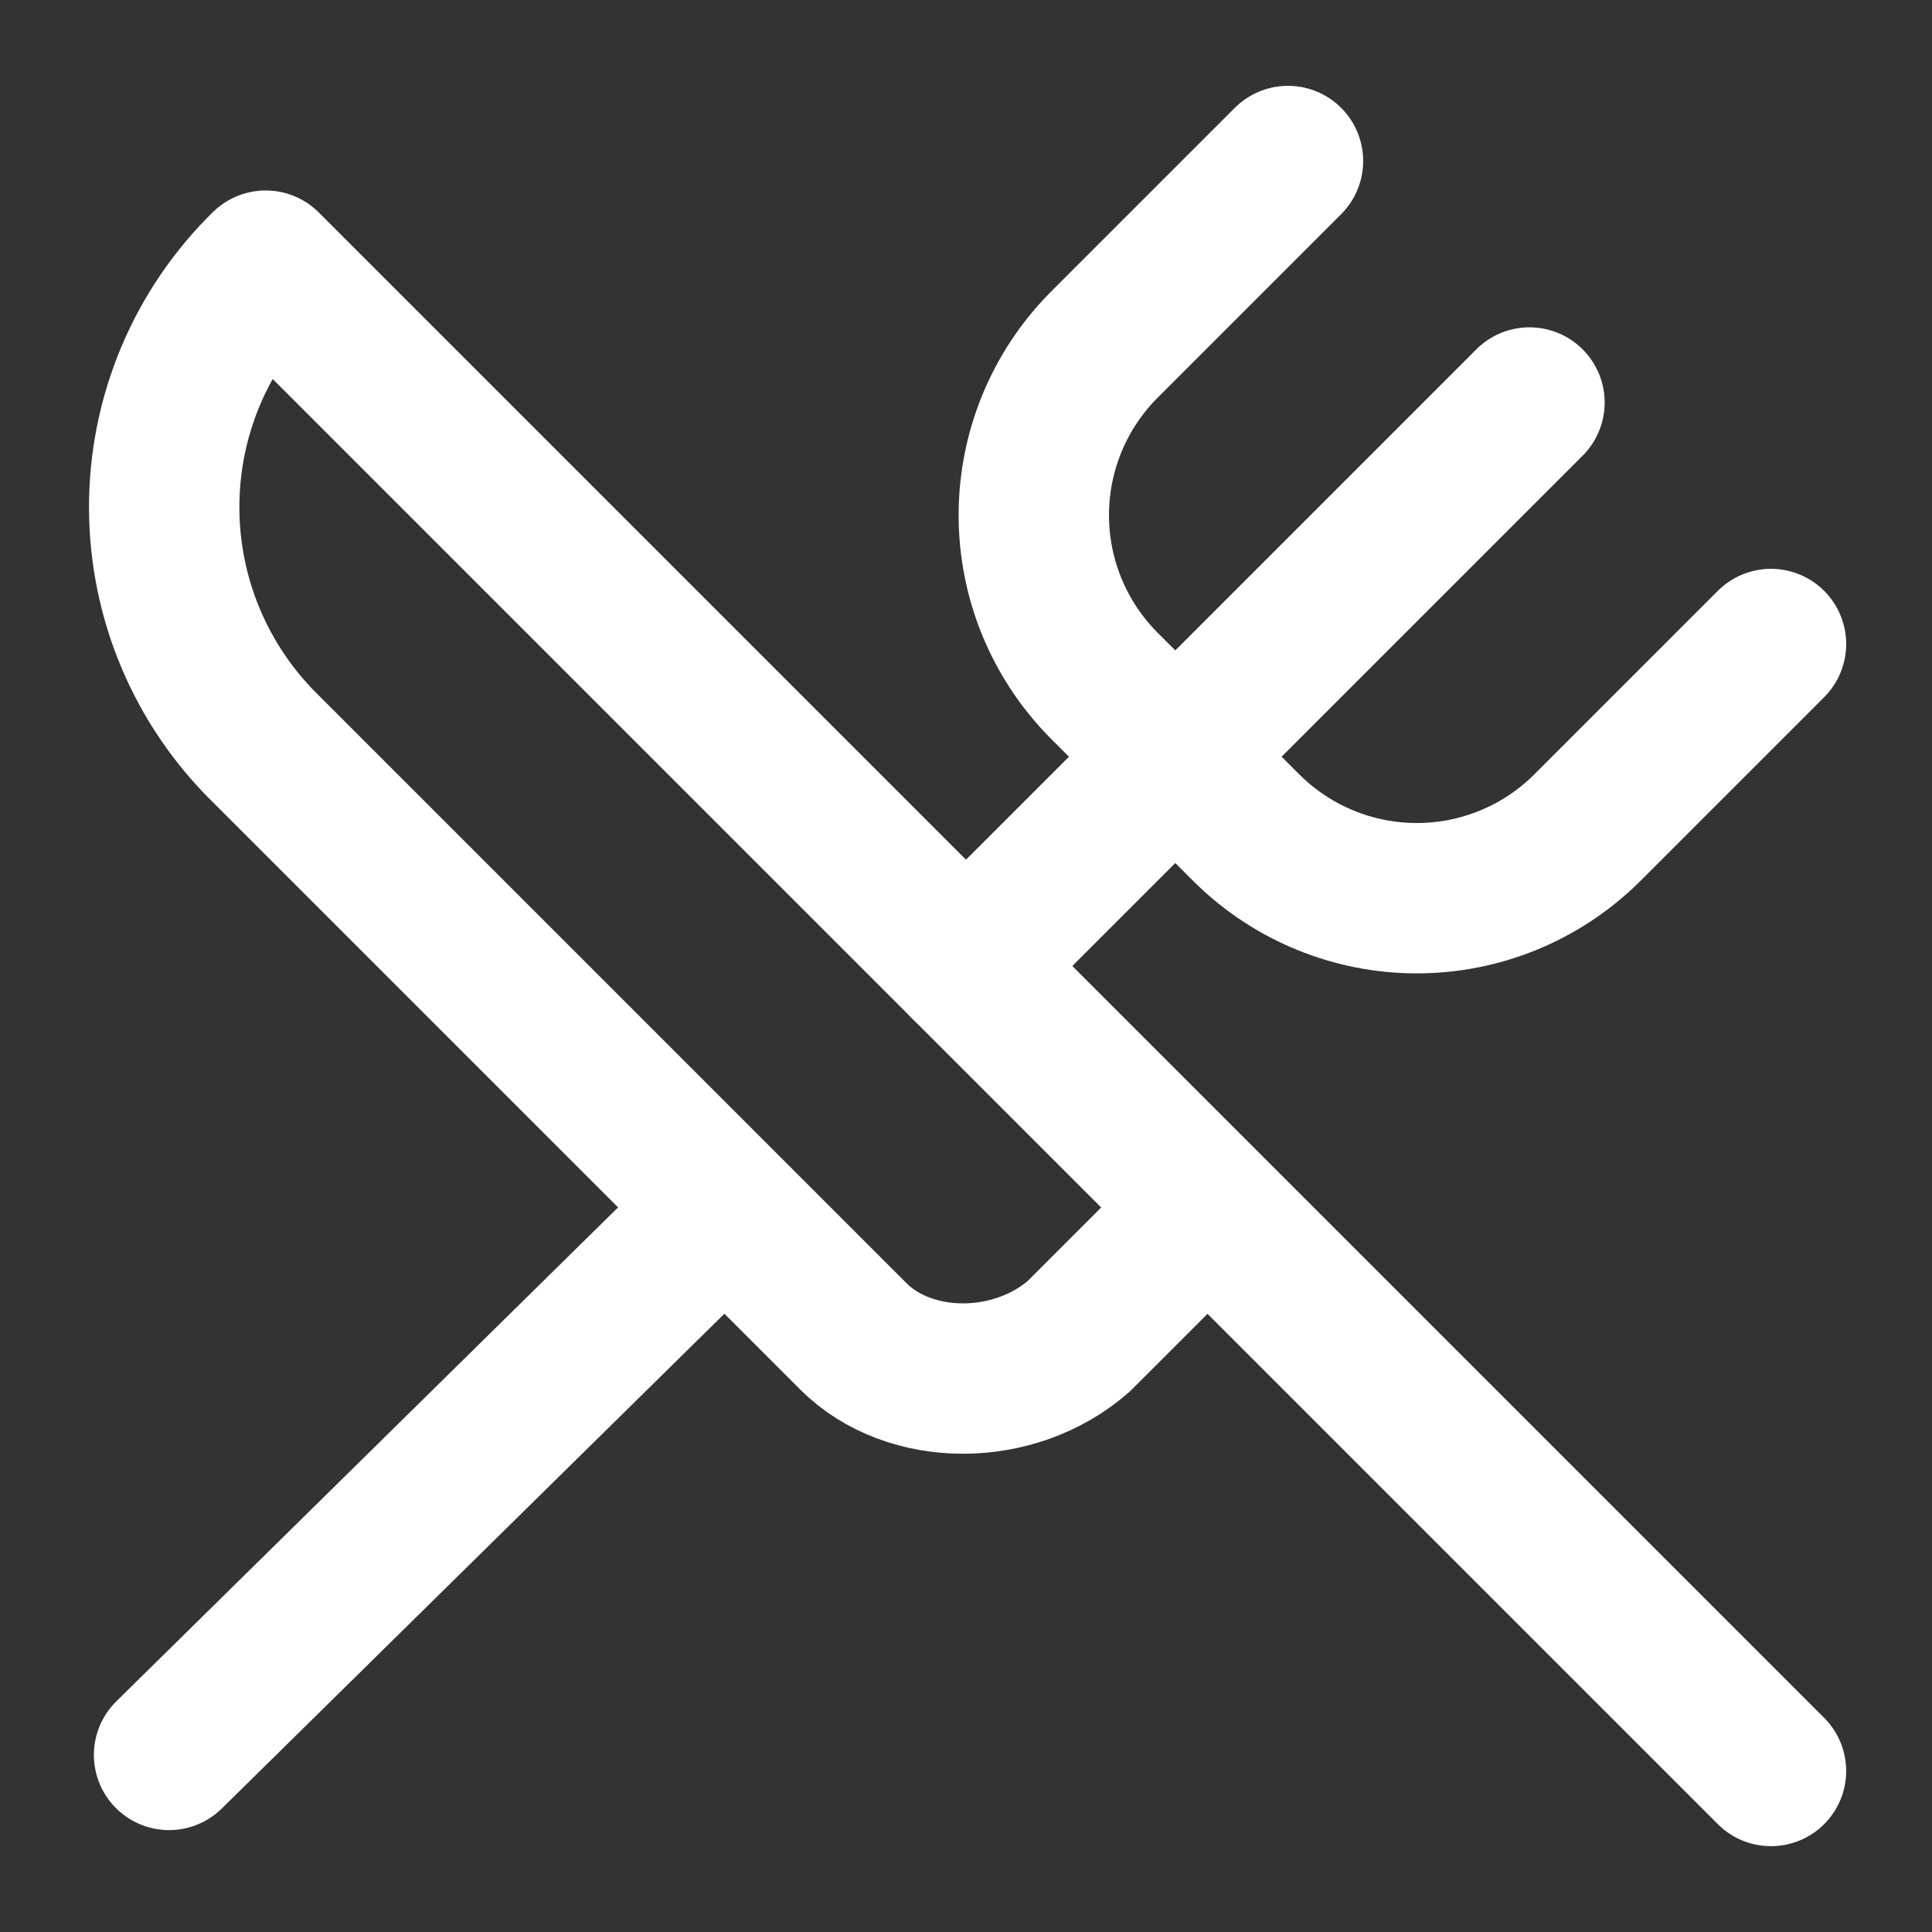 <svg width="53" height="53" viewBox="0 0 53 53" fill="none" xmlns="http://www.w3.org/2000/svg">
<rect x="0" y="0" width="53" height="53" fill="#333333" stroke="none"/>
<path d="M35.333 4.417L30.254 9.496C29.04 10.734 28.36 12.399 28.36 14.133C28.36 15.867 29.04 17.532 30.254 18.771L34.229 22.746C35.468 23.96 37.133 24.64 38.867 24.64C40.601 24.64 42.266 23.96 43.504 22.746L48.583 17.667" stroke="white" stroke-width="4.125" stroke-linecap="round" stroke-linejoin="round"/>
<path d="M33.125 33.125L7.288 7.288C6.406 8.151 5.706 9.182 5.228 10.319C4.75 11.457 4.504 12.679 4.504 13.912C4.504 15.146 4.75 16.368 5.228 17.506C5.706 18.643 6.406 19.674 7.288 20.538L23.408 36.658C24.954 38.204 27.825 38.204 29.592 36.658L33.125 33.125ZM33.125 33.125L48.583 48.583" stroke="white" stroke-width="4.125" stroke-linecap="round" stroke-linejoin="round"/>
<path d="M4.638 48.142L18.771 34.229" stroke="white" stroke-width="4.125" stroke-linecap="round" stroke-linejoin="round"/>
<path d="M41.958 11.042L26.5 26.5" stroke="white" stroke-width="4.125" stroke-linecap="round" stroke-linejoin="round"/>
</svg>